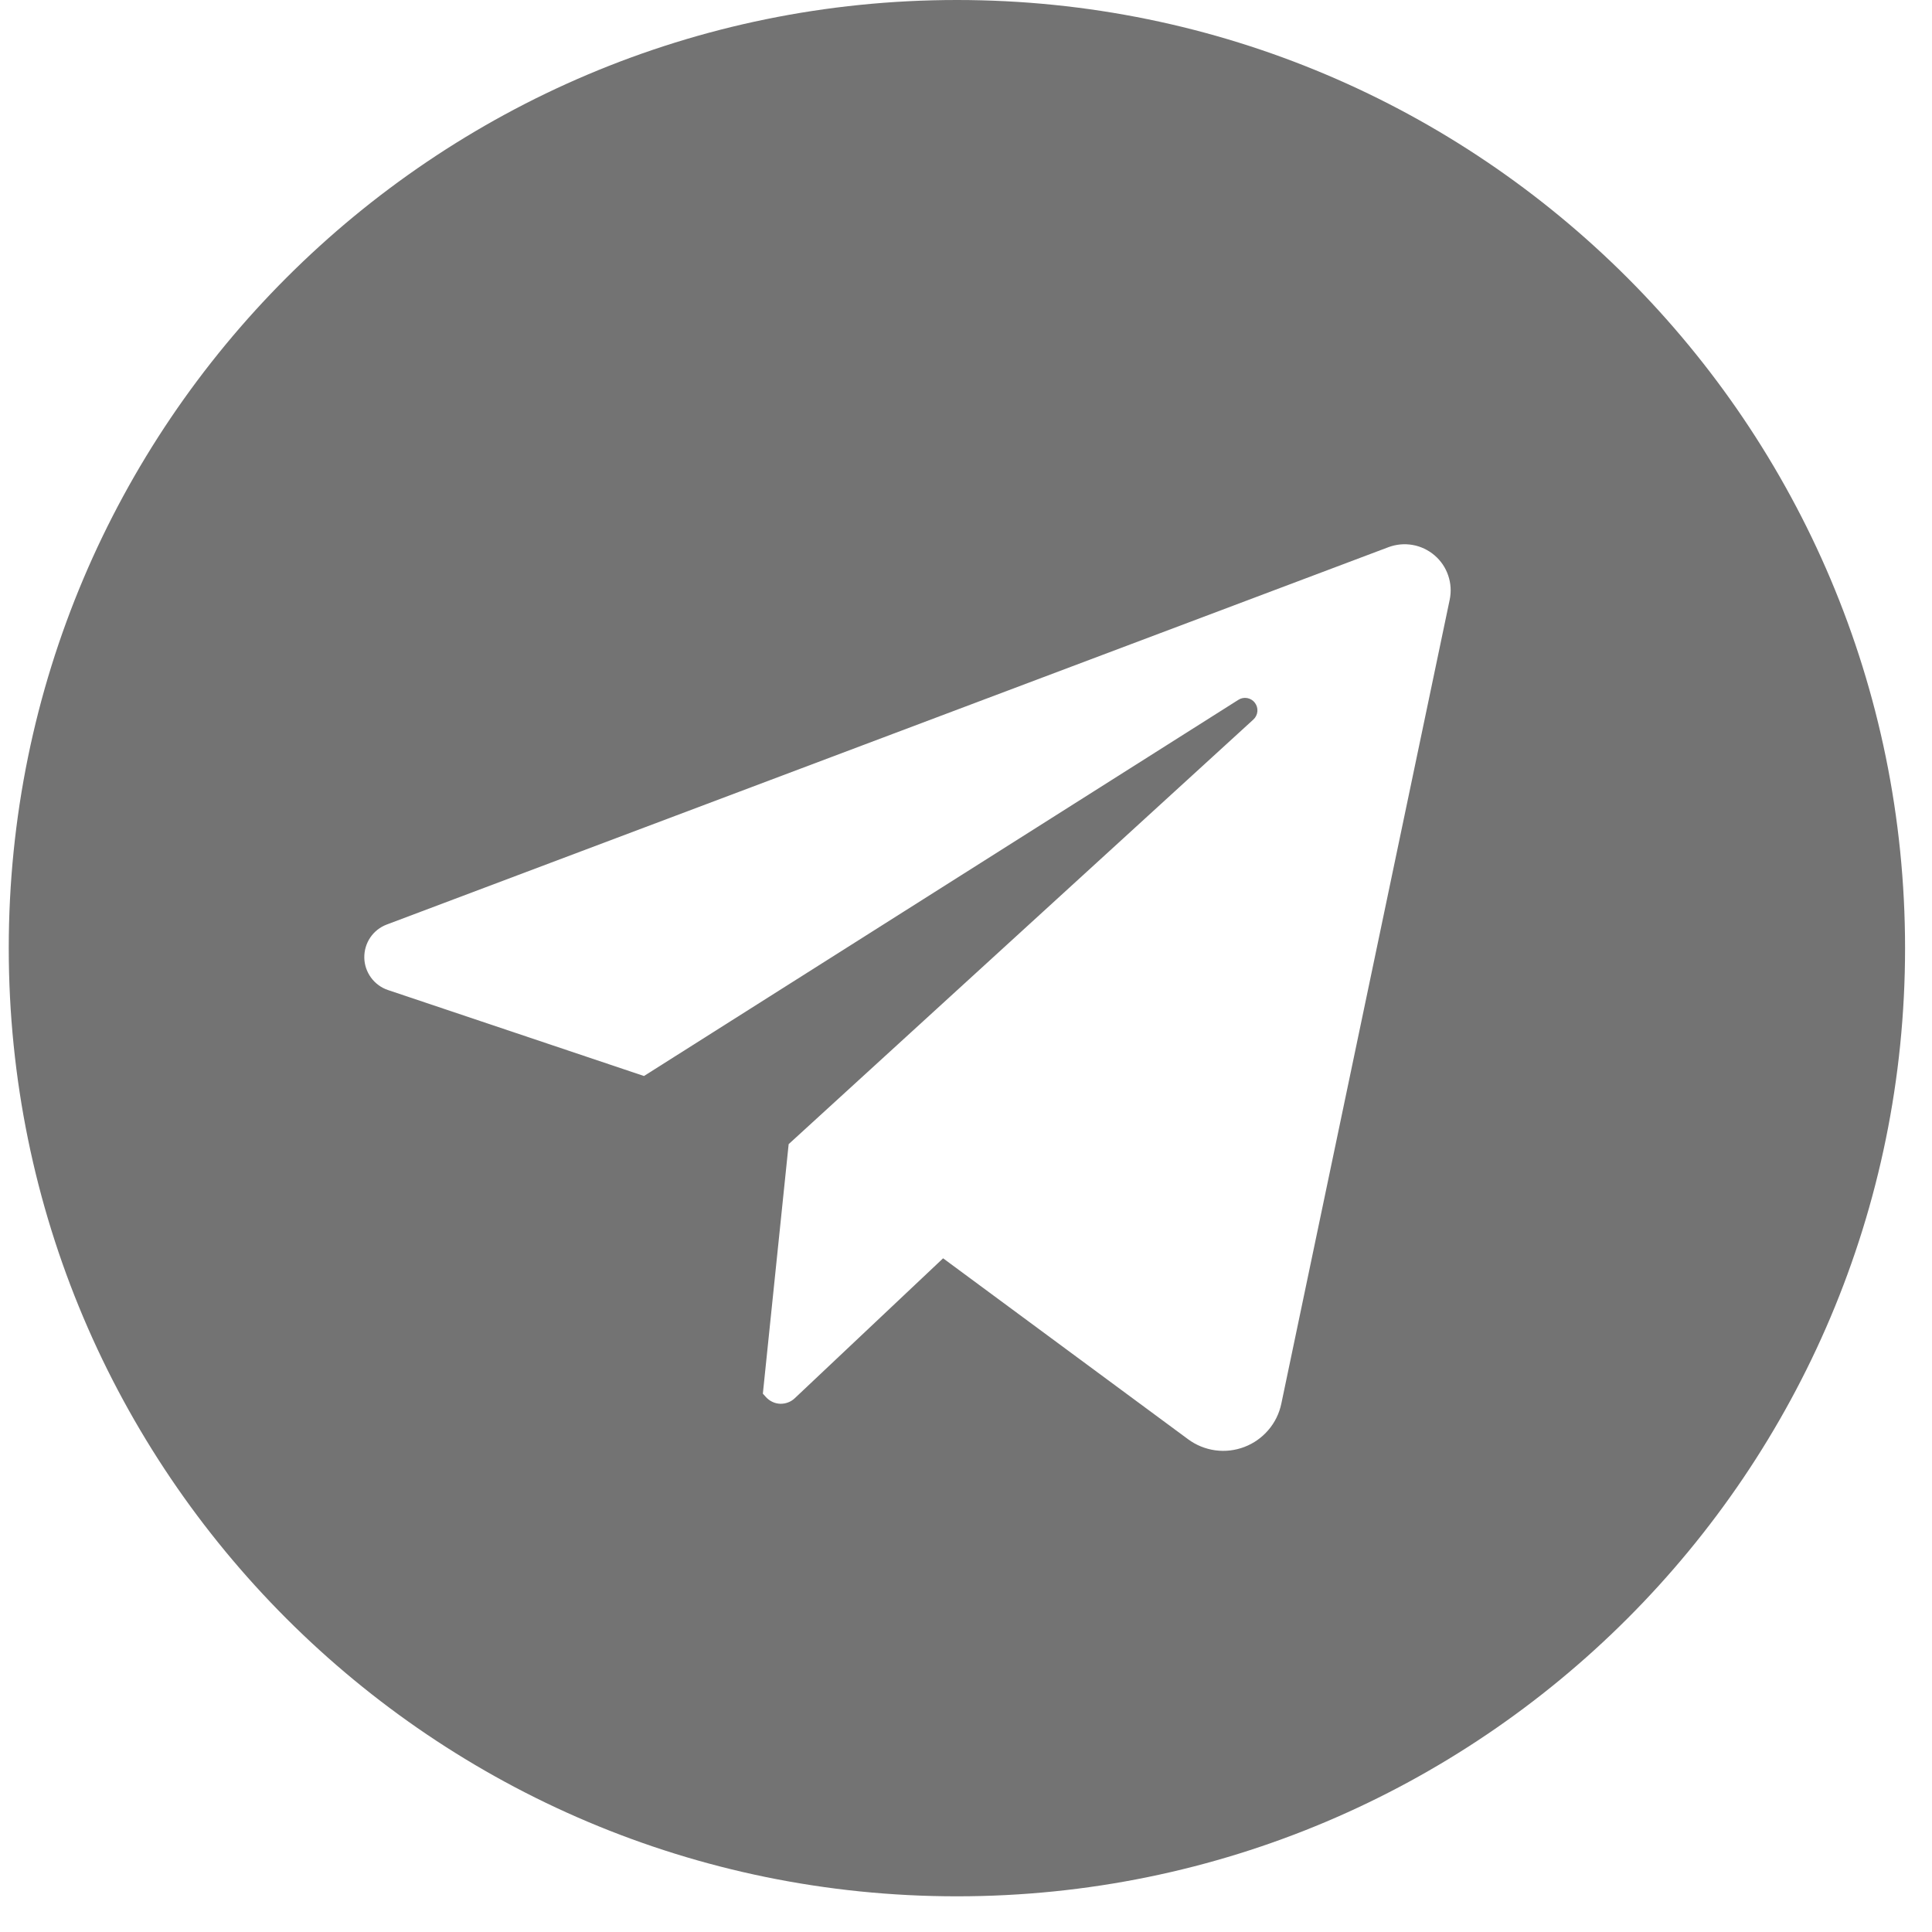 <svg width="34" height="34" viewBox="0 0 34 34" fill="none" xmlns="http://www.w3.org/2000/svg">
<g clip-path="url(#clip0_43_168)">
<path d="M16.84 0C7.624 0 0.154 7.471 0.154 16.686C0.154 25.901 7.624 33.372 16.84 33.372C26.055 33.372 33.526 25.901 33.526 16.686C33.526 7.471 26.055 0 16.84 0ZM25.512 10.555L22.549 24.703C22.513 24.874 22.435 25.034 22.321 25.166C22.208 25.299 22.062 25.402 21.899 25.464C21.736 25.526 21.559 25.547 21.386 25.523C21.213 25.499 21.048 25.432 20.908 25.328L16.597 22.144L13.986 24.607C13.951 24.64 13.911 24.665 13.867 24.681C13.823 24.698 13.776 24.705 13.729 24.704C13.682 24.702 13.636 24.691 13.594 24.671C13.551 24.651 13.513 24.623 13.481 24.588L13.425 24.526L13.879 20.135L22.058 12.662C22.098 12.625 22.123 12.575 22.128 12.52C22.133 12.466 22.117 12.411 22.084 12.368C22.051 12.324 22.003 12.295 21.949 12.285C21.895 12.275 21.839 12.286 21.793 12.316L11.333 18.936L6.828 17.423C6.708 17.383 6.604 17.306 6.529 17.204C6.455 17.102 6.413 16.98 6.411 16.854C6.409 16.727 6.446 16.603 6.516 16.499C6.587 16.394 6.689 16.314 6.807 16.27L24.433 9.63C24.569 9.579 24.716 9.565 24.859 9.59C25.002 9.615 25.136 9.679 25.246 9.773C25.357 9.868 25.44 9.99 25.486 10.128C25.533 10.265 25.542 10.413 25.512 10.555Z" fill="#737373"/>
</g>
<defs>
<clipPath id="clip0_43_168">
<rect width="33.372" height="33.372" fill="white" transform="translate(0.154)"/>
</clipPath>
</defs>
</svg>
